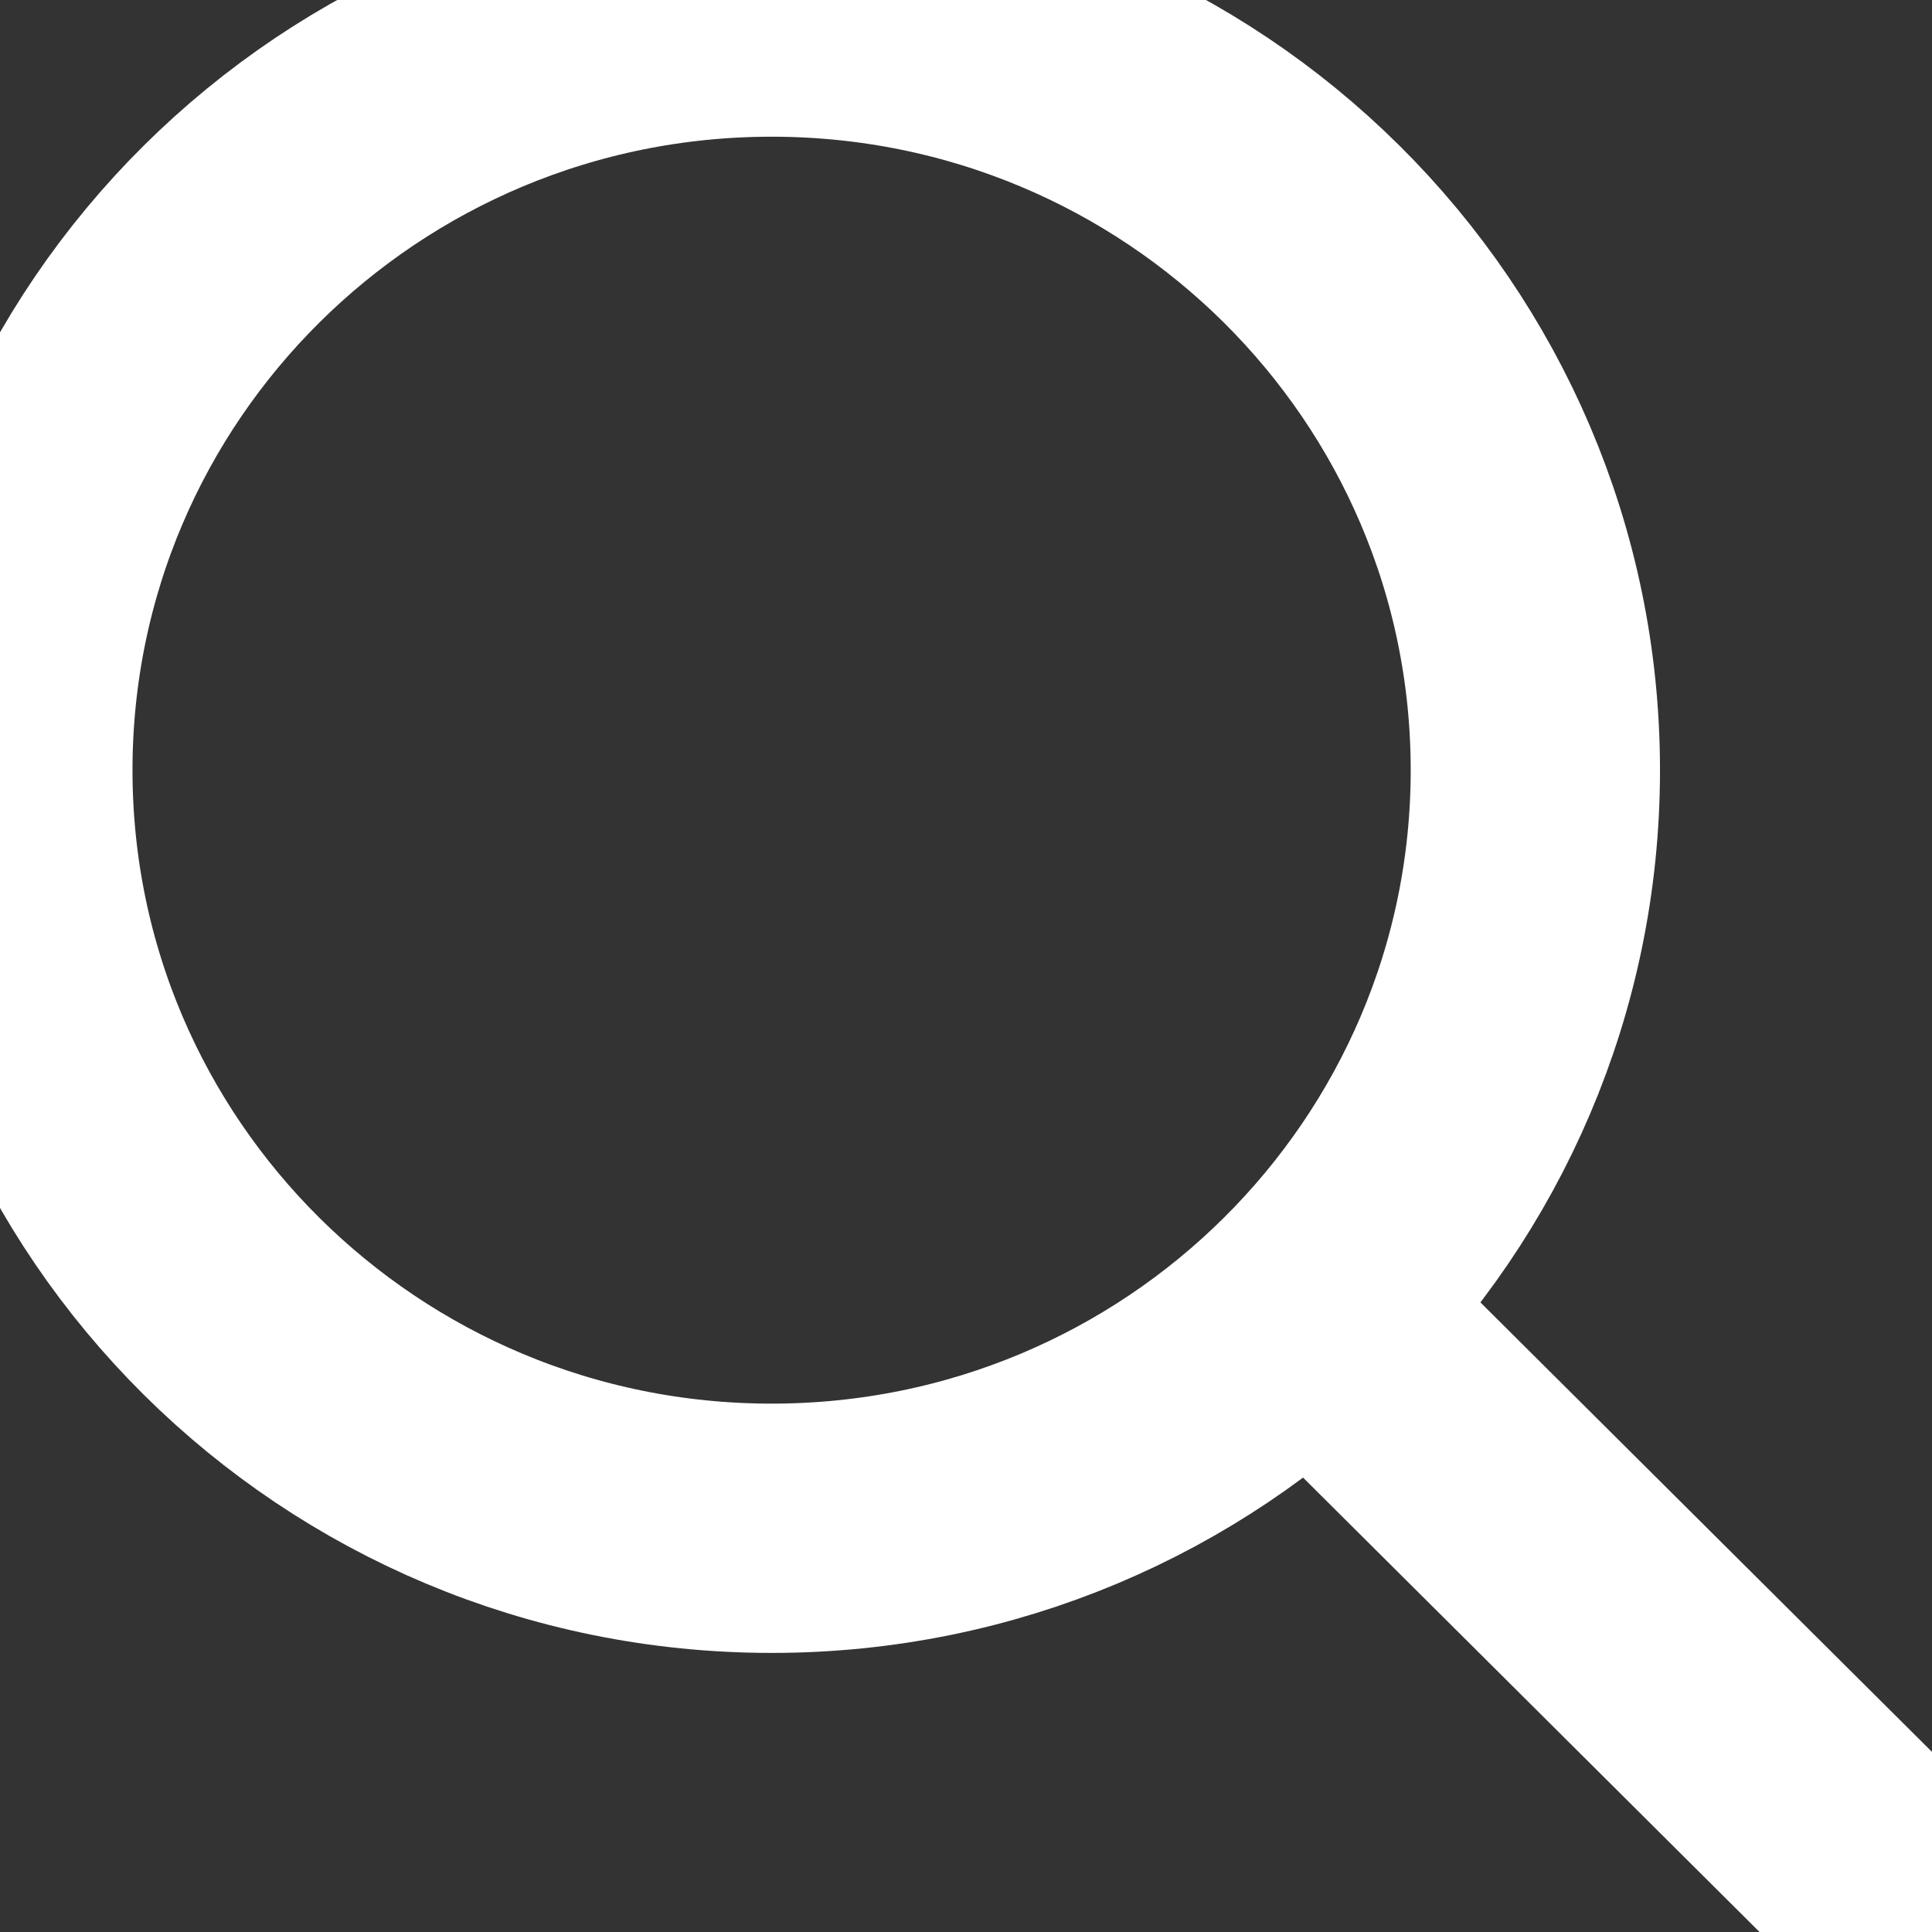 <svg width="62" height="62" viewBox="0 0 62 62" fill="none" xmlns="http://www.w3.org/2000/svg">
<rect x="0" y="0" width="62" height="62" fill="#333333" stroke="none"/>
<path d="M24.762 49.044C38.298 49.044 49.271 38.152 49.271 24.715C49.271 11.279 38.298 0.387 24.762 0.387C11.225 0.387 0.252 11.279 0.252 24.715C0.252 38.152 11.225 49.044 24.762 49.044Z" stroke="white" stroke-width="8" stroke-miterlimit="10" stroke-linecap="round" stroke-linejoin="round"/>
<path d="M42.034 41.99L61.75 61.616" stroke="white" stroke-width="8" stroke-miterlimit="10" stroke-linecap="round" stroke-linejoin="round"/>
</svg>
